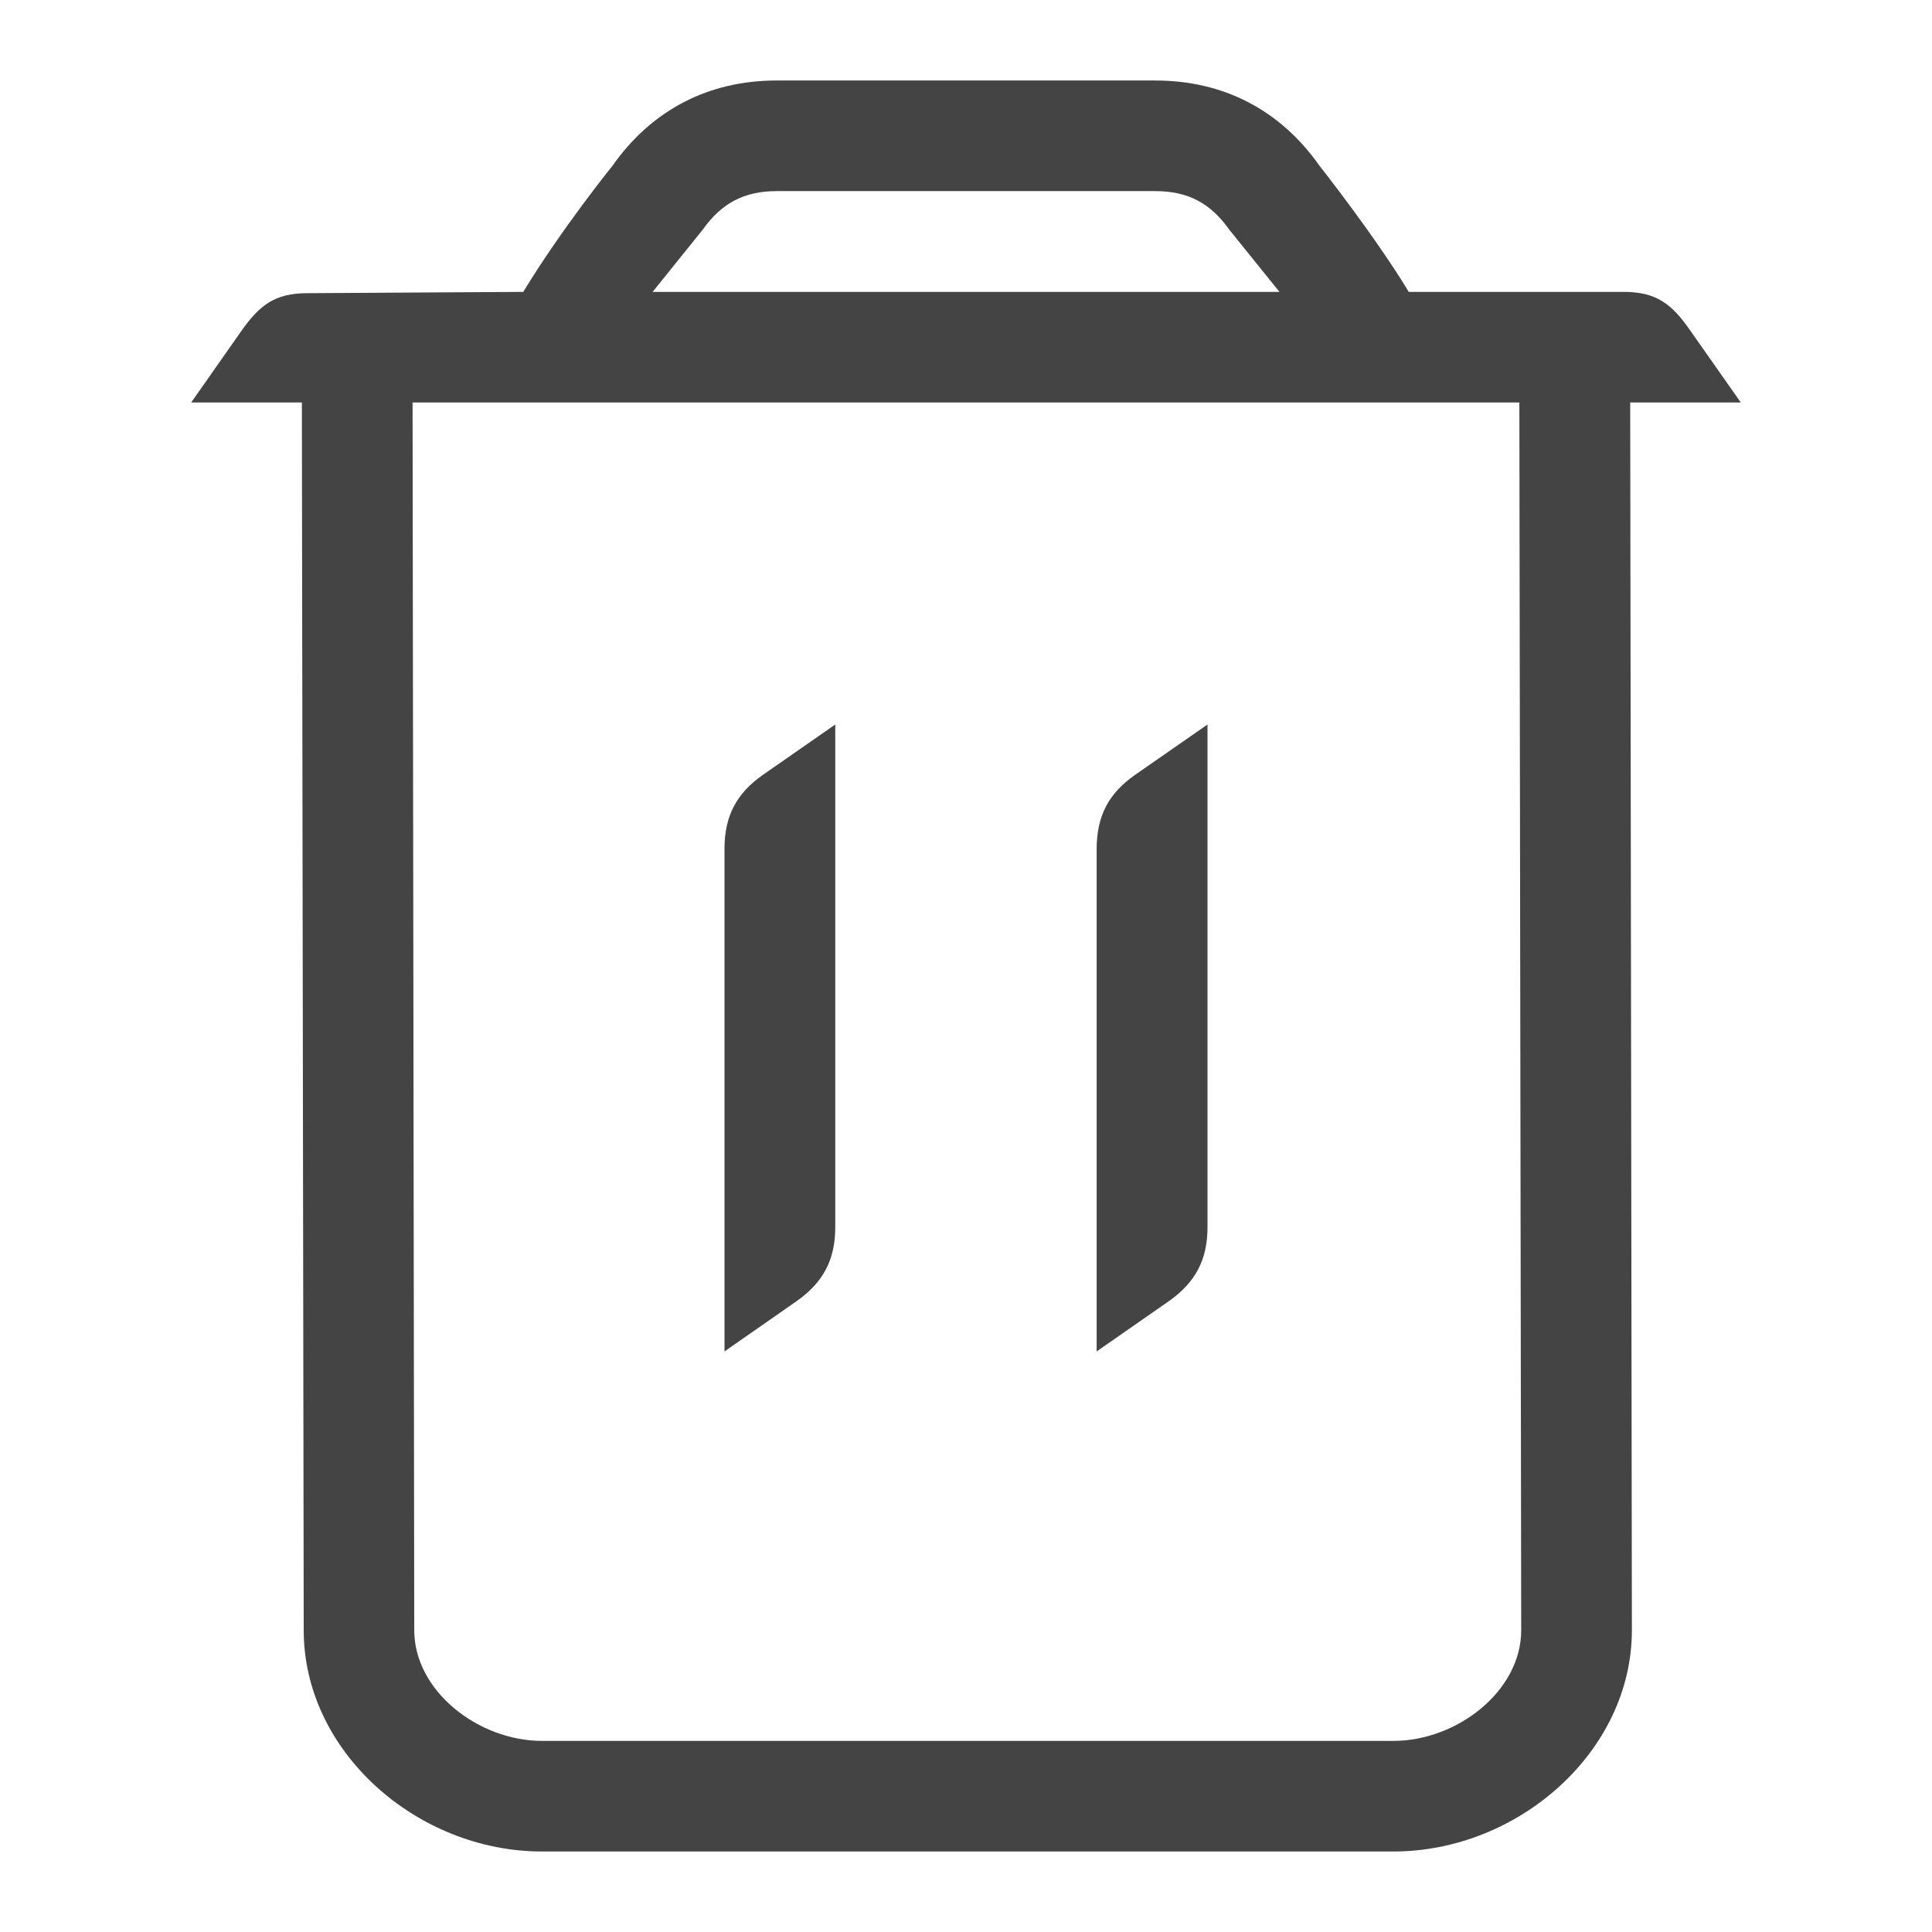 <!-- Generated by IcoMoon.io -->
<svg version="1.1" xmlns="http://www.w3.org/2000/svg" width="24" height="24" viewBox="0 0 24 24">
<title>delete</title>
<path fill="#444" d="M10.376 9v6.245c0 0.401-0.148 0.684-0.478 0.917l-0.898 0.626v-6.244c0-0.406 0.148-0.688 0.478-0.919l0.898-0.625zM14.101 9.625c-0.33 0.23-0.477 0.513-0.478 0.919v6.244l0.899-0.626c0.33-0.233 0.478-0.516 0.478-0.917v-6.245l-0.899 0.625zM21.625 5l-0.628-0.894c-0.23-0.332-0.423-0.48-0.826-0.48h-2.671c-0.413-0.686-1.108-1.566-1.108-1.566-0.489-0.695-1.194-1.060-2.041-1.060h-4.702c-0.847 0-1.552 0.365-2.041 1.060 0 0-0.629 0.778-1.108 1.566l-2.682 0.016c-0.403 0-0.595 0.148-0.825 0.477l-0.618 0.881h1.375l0.023 15.251c-0.001 1.513 1.414 2.749 2.96 2.749h10.577c1.545 0 2.962-1.236 2.962-2.749l-0.021-15.251h1.374zM8.731 2.851c0.233-0.328 0.514-0.477 0.918-0.477h4.702c0.404 0 0.685 0.148 0.918 0.477l0.625 0.775h-7.787l0.624-0.775zM17.31 21.626h-10.577c-0.788 0-1.587-0.618-1.587-1.375l-0.021-15.251h13.749l0.023 15.251c0 0.757-0.799 1.375-1.587 1.375z"></path>
</svg>
